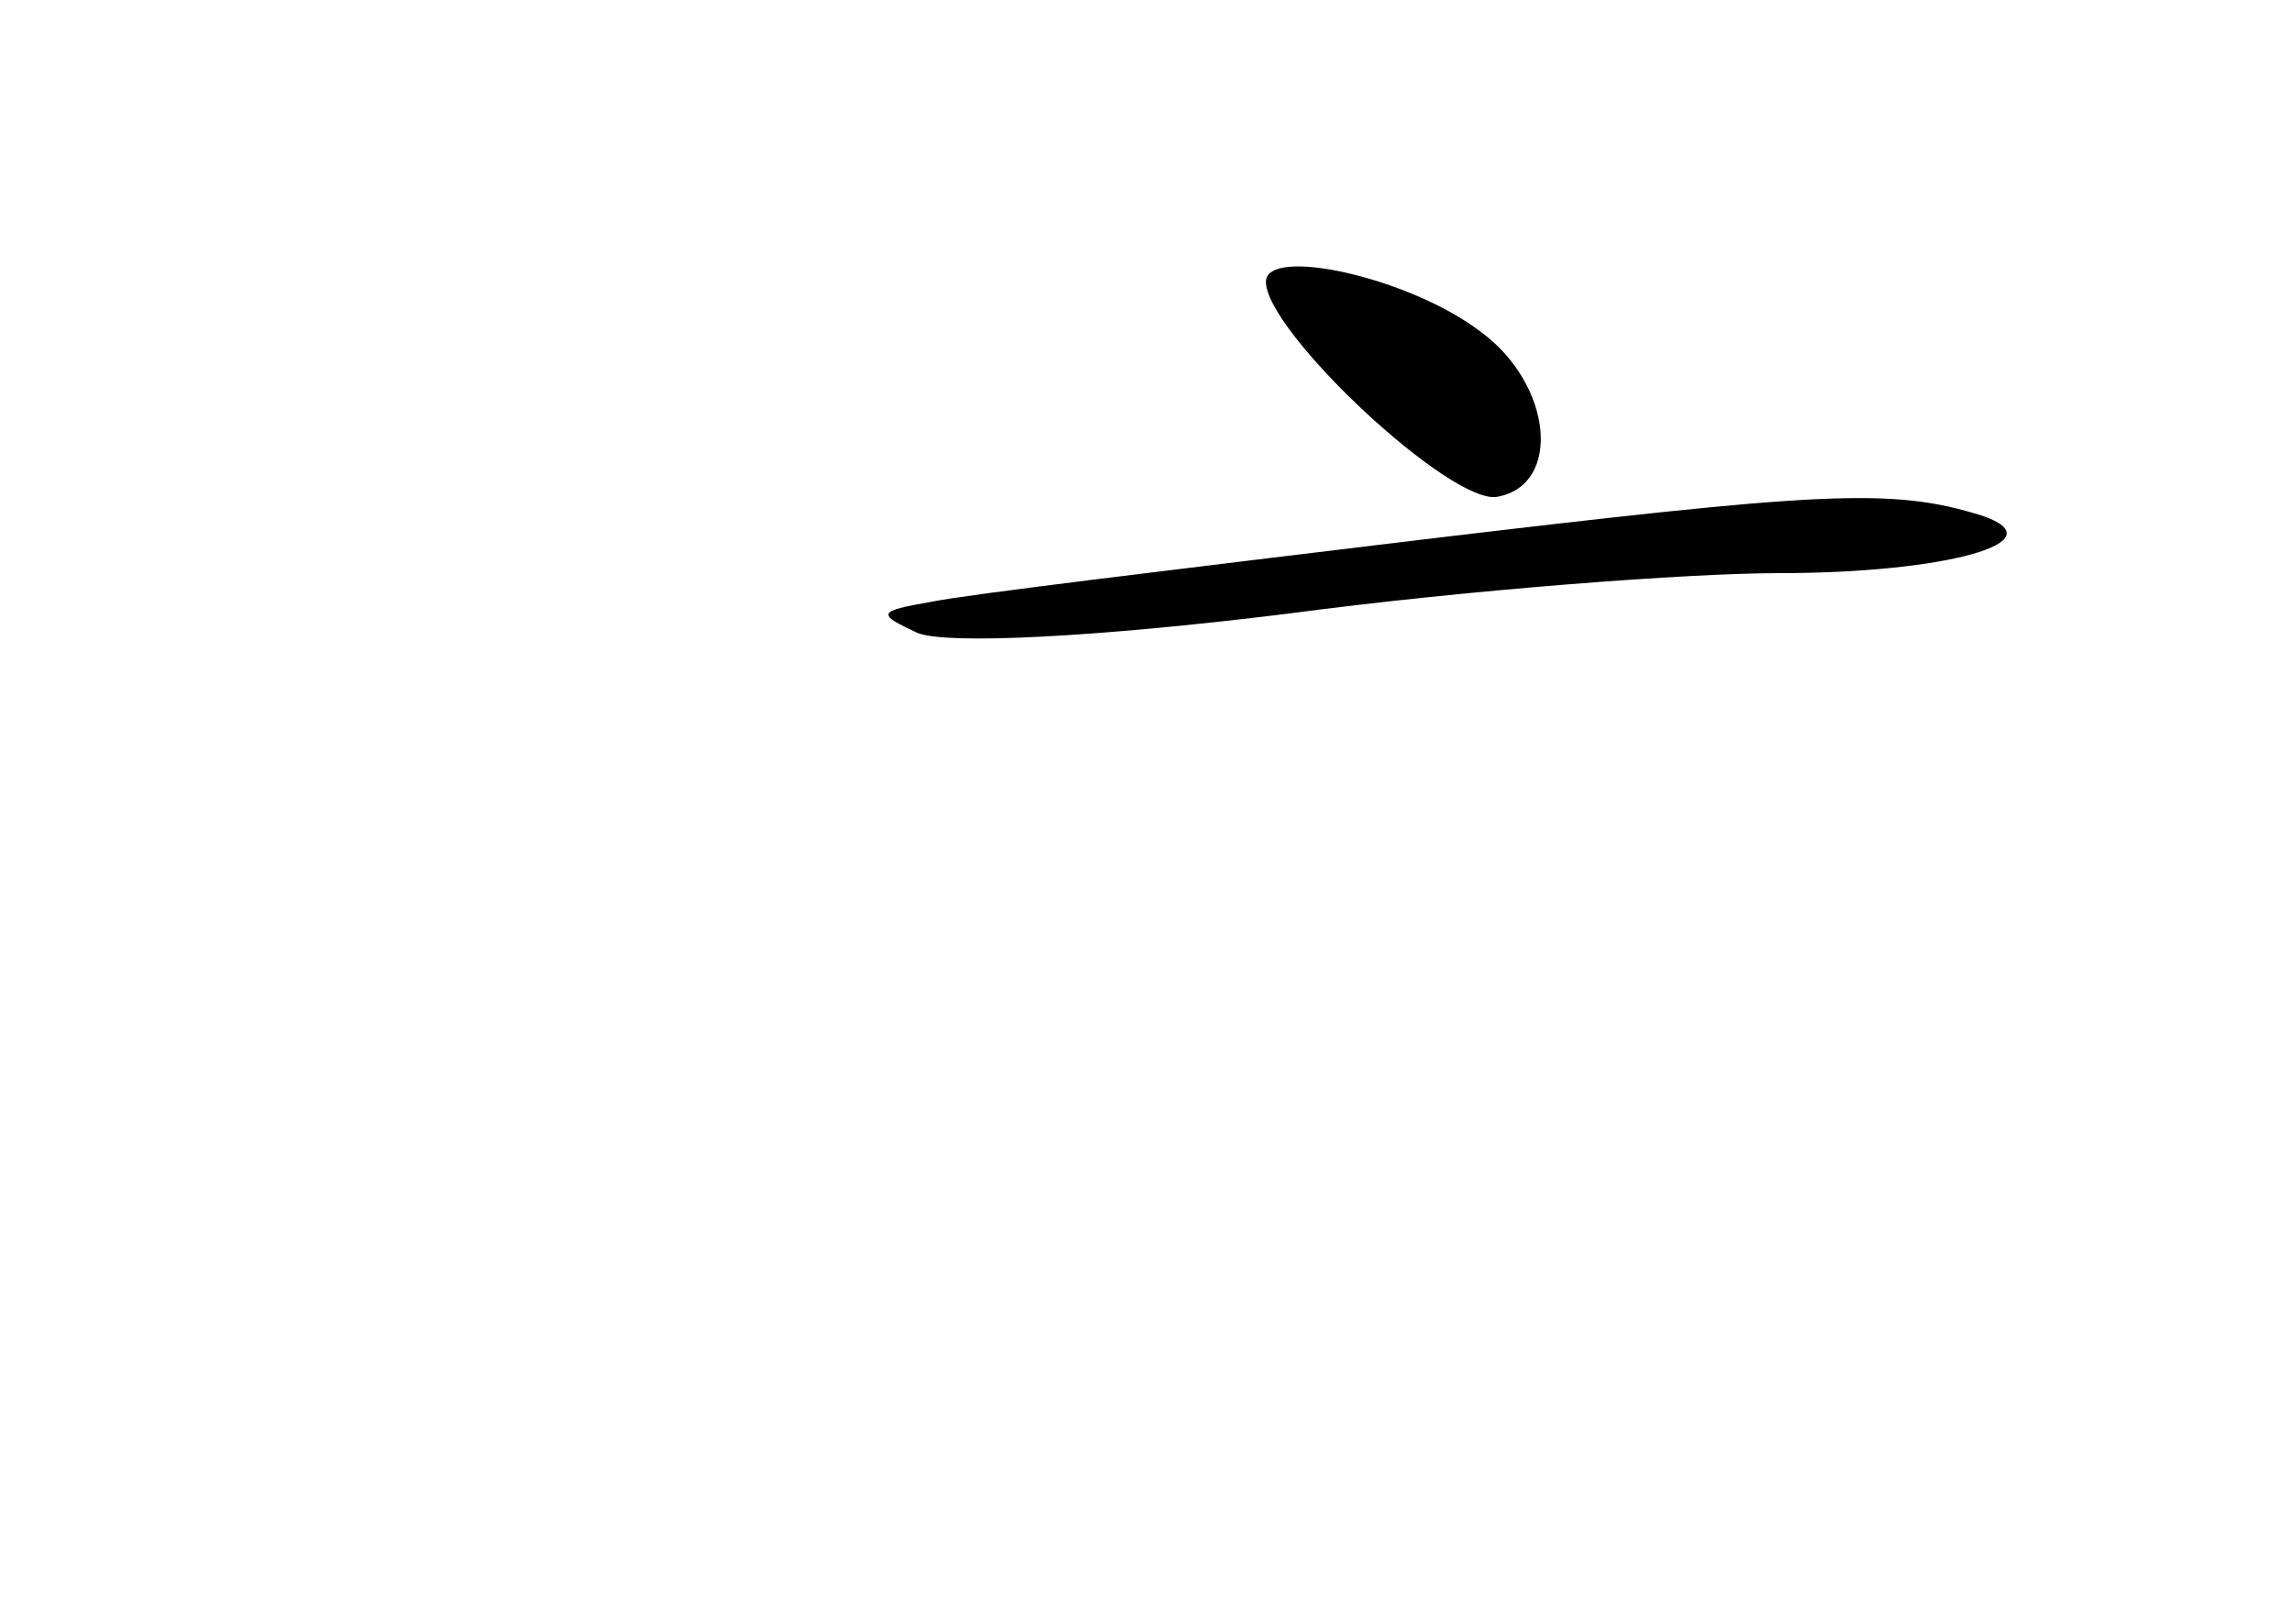 <?xml version="1.0" standalone="no"?>
<!DOCTYPE svg PUBLIC "-//W3C//DTD SVG 20010904//EN"
 "http://www.w3.org/TR/2001/REC-SVG-20010904/DTD/svg10.dtd">
<svg version="1.0" xmlns="http://www.w3.org/2000/svg"
 width="96pt" height="68pt" viewBox="0 0 96 68"
 preserveAspectRatio="xMidYMid meet">
<g transform="translate(0,68) scale(0.1,-0.1)"
fill="#000000" stroke="none">
<path d="M530 562 c0 -21 78 -94 97 -90 27 5 23 47 -7 69 -30 23 -90 36 -90
21z"/>
<path d="M595 454 c-99 -12 -191 -23 -205 -26 -23 -4 -23 -5 -6 -13 12 -5 74
-2 155 8 75 10 168 17 206 17 69 0 117 13 85 24 -38 12 -67 10 -235 -10z"/>
</g>
</svg>
